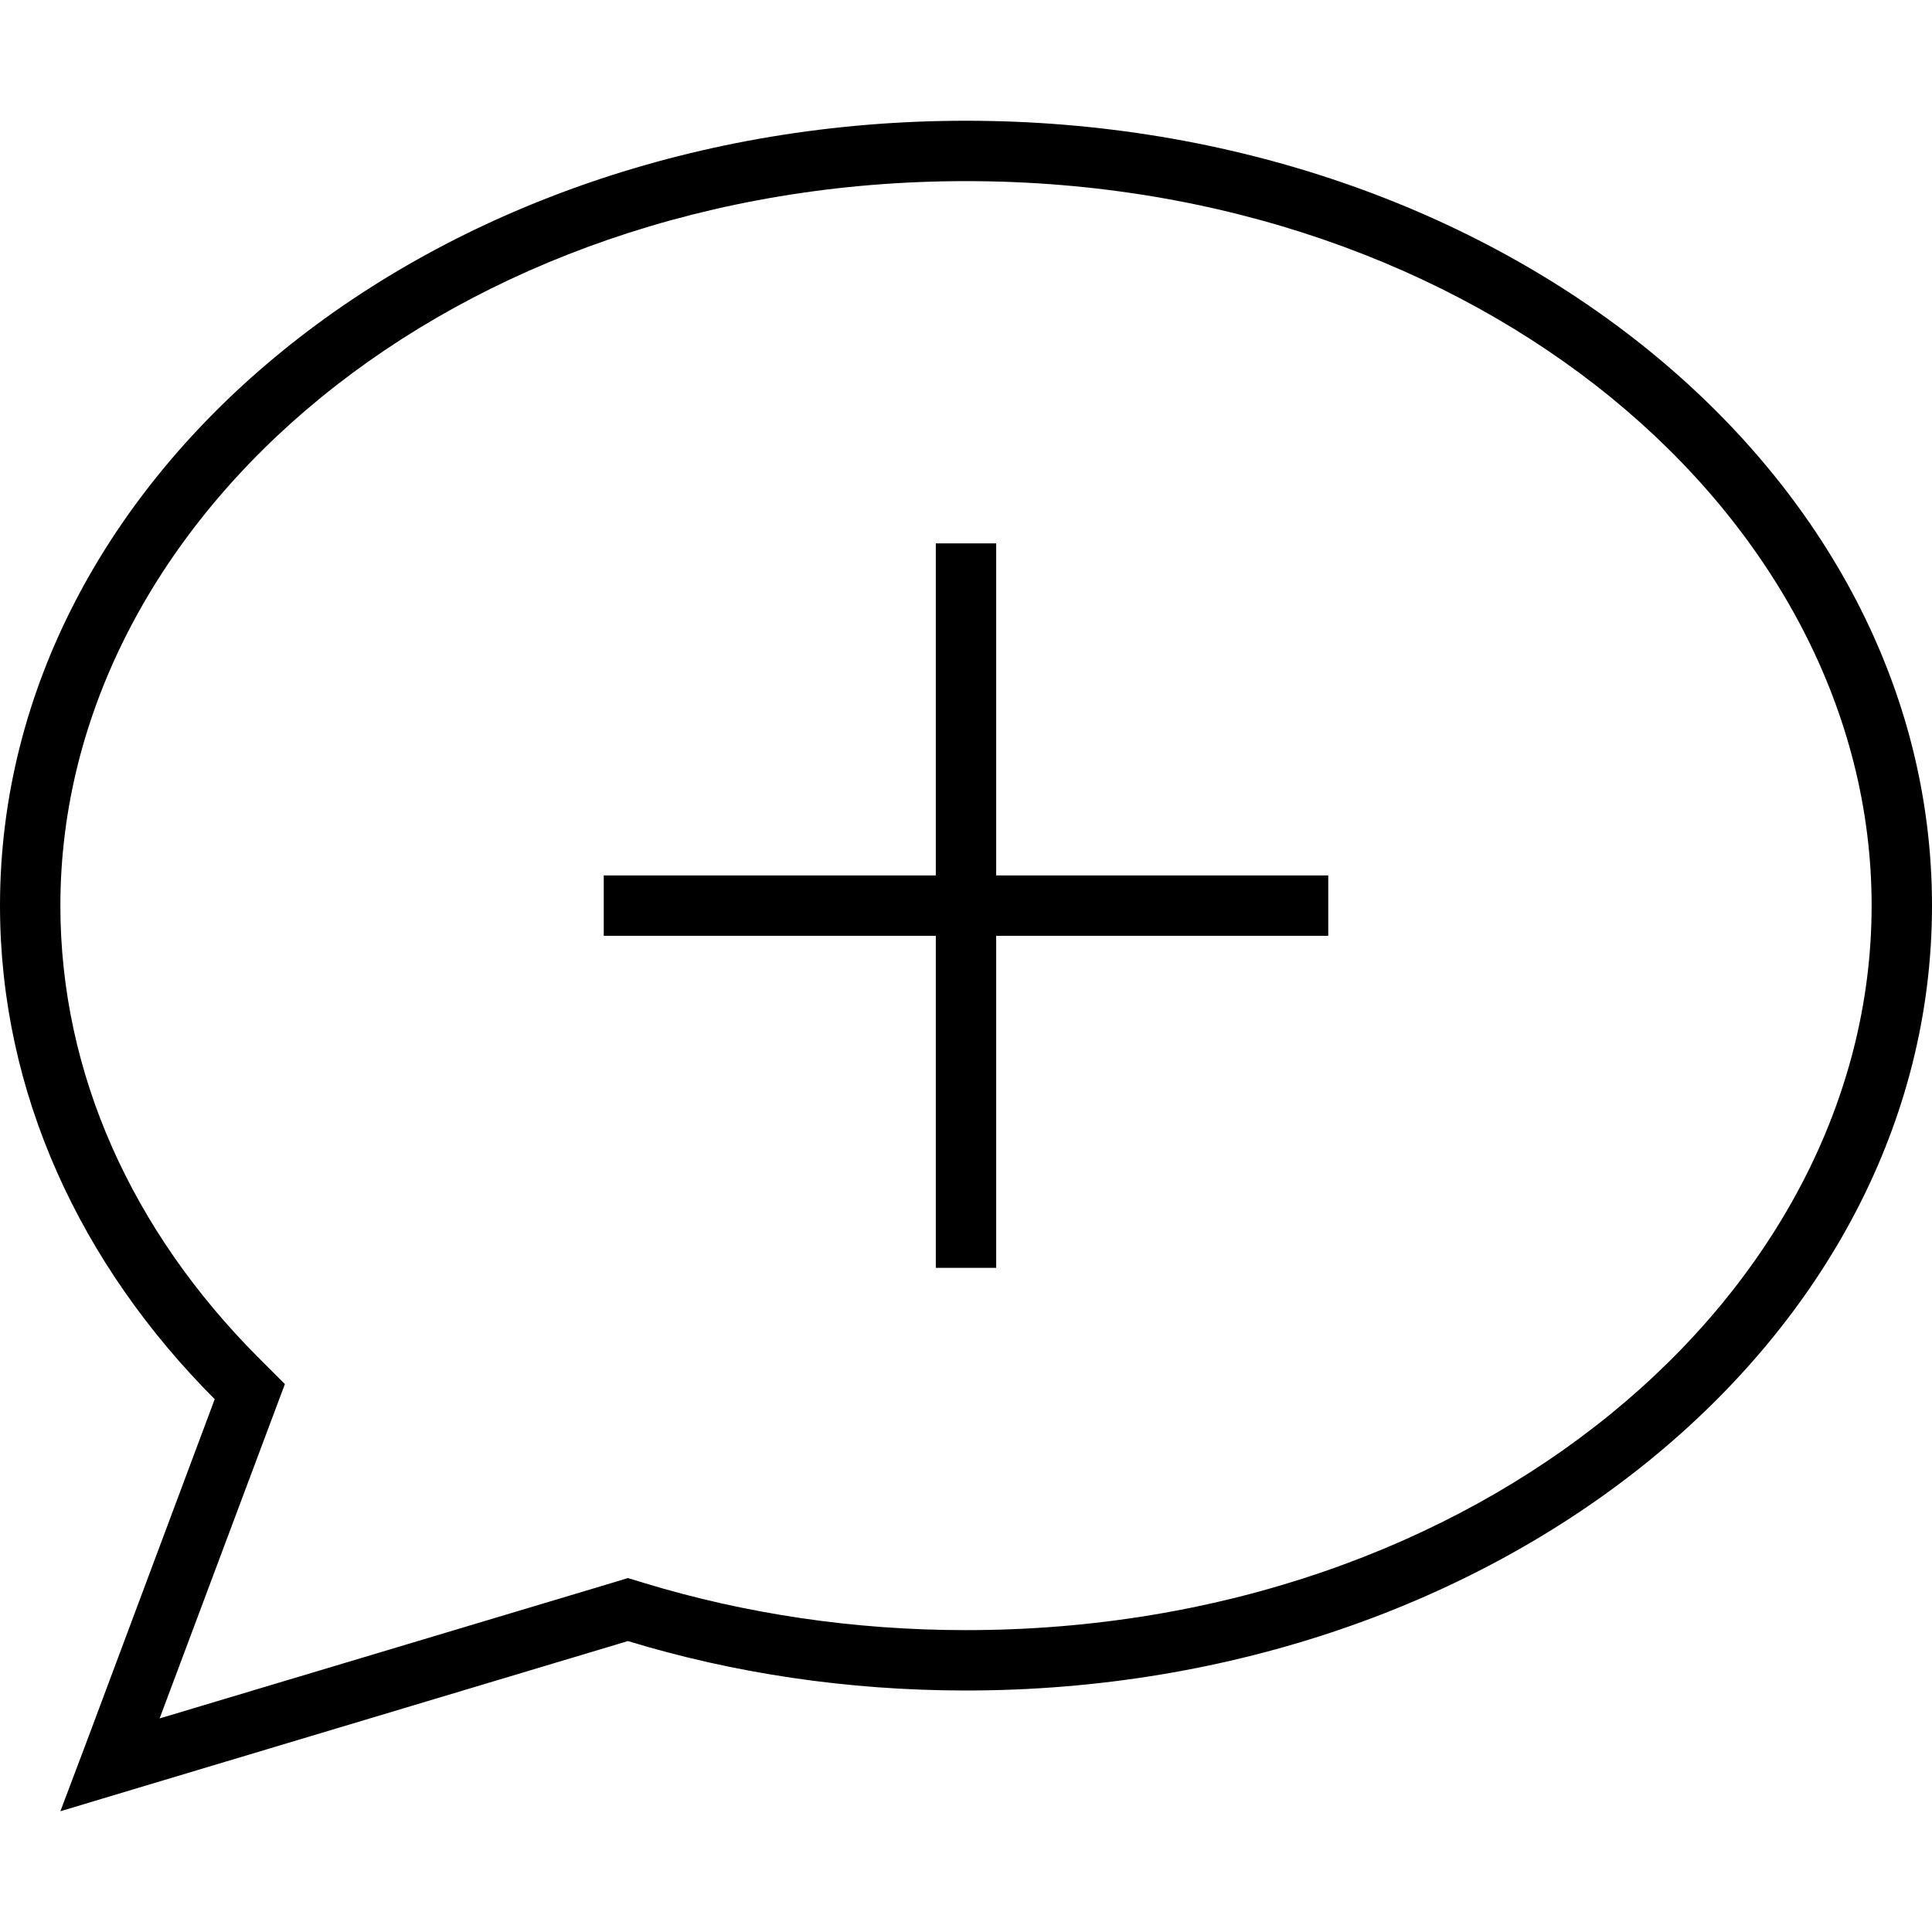 <svg xmlns="http://www.w3.org/2000/svg" viewBox="0 0 512 512"><path d="M71.9 376.4l3.6-9.6-7.3-7.3C35.2 326.3 16 284.7 16 240C16 136.9 120.2 48 256 48s240 88.9 240 192s-104.2 192-240 192c-30 0-58.6-4.4-85-12.4l-4.6-1.4-4.6 1.4L42.3 455.4l29.6-79zM16 480l19.3-5.8 131.1-39.3c27.9 8.5 58.1 13.1 89.6 13.1c141.4 0 256-93.1 256-208S397.4 32 256 32S0 125.1 0 240c0 49.6 21.3 95.1 56.9 130.8L23.1 461.2 16 480zM264 144l-16 0 0 8 0 80-80 0-8 0 0 16 8 0 80 0 0 80 0 8 16 0 0-8 0-80 80 0 8 0 0-16-8 0-80 0 0-80 0-8z"/></svg>